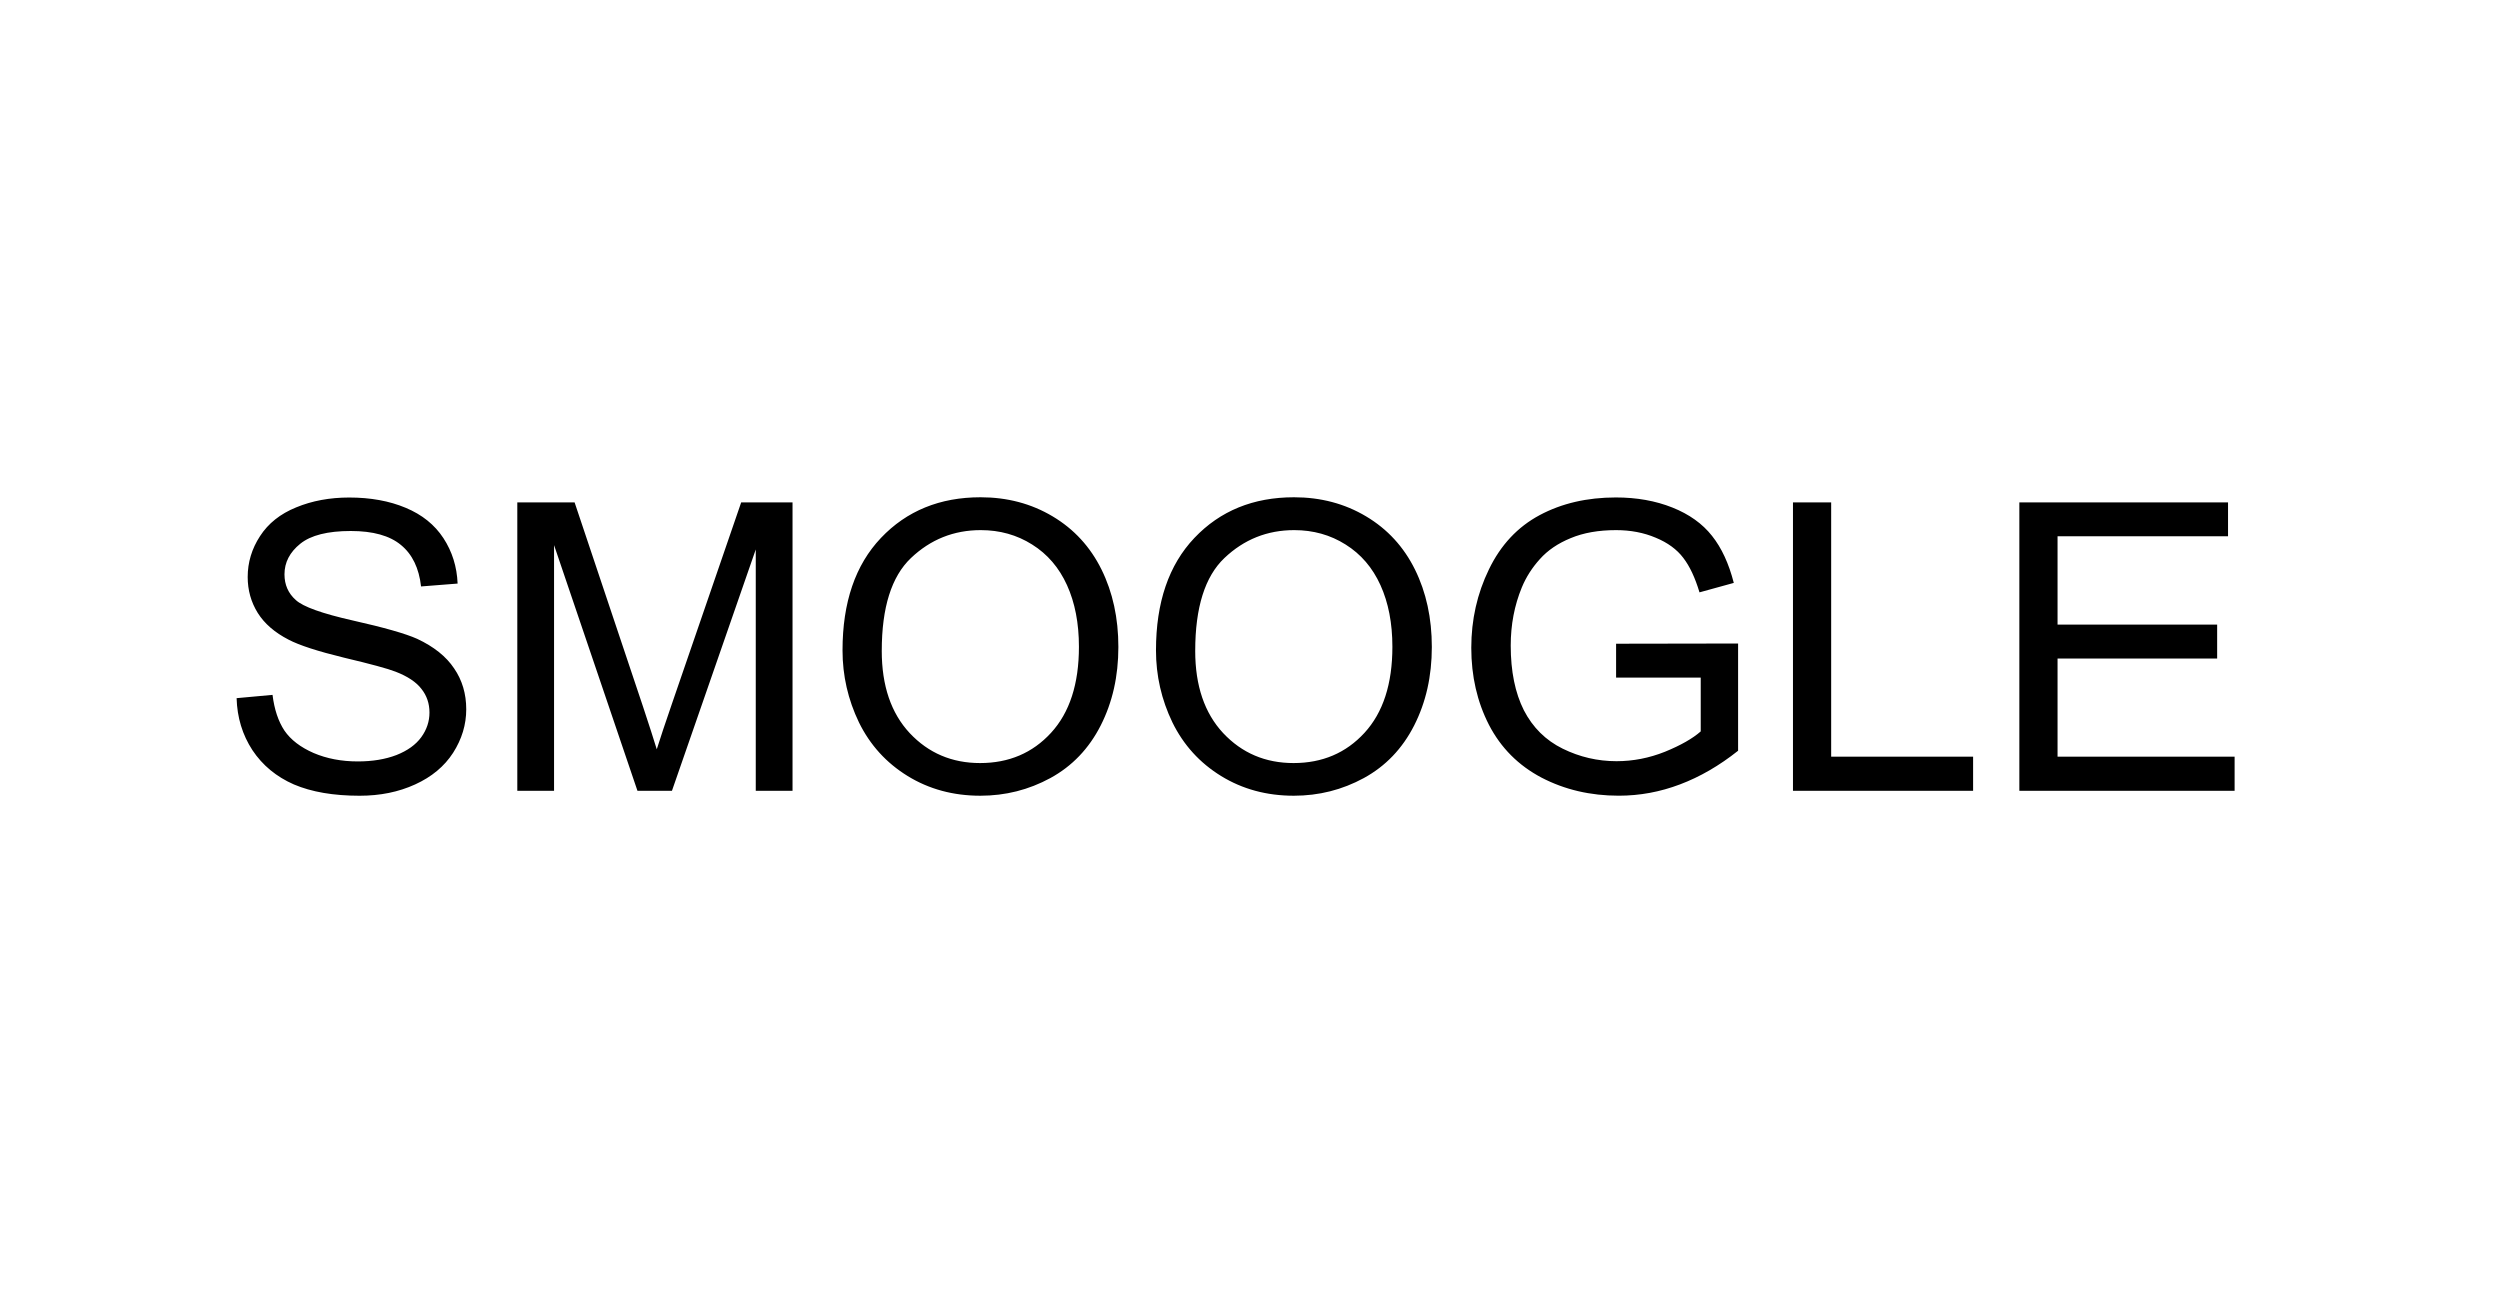 <svg version="1.1" viewBox="0.0 0.0 190.178 100.0" fill="none" stroke="none" stroke-linecap="square" stroke-miterlimit="10" xmlns:xlink="http://www.w3.org/1999/xlink" xmlns="http://www.w3.org/2000/svg"><clipPath id="p.0"><path d="m0 0l190.178 0l0 100.0l-190.178 0l0 -100.0z" clip-rule="nonzero"/></clipPath><g clip-path="url(#p.0)"><path fill="#000000" fill-opacity="0.0" d="m0 0l190.178 0l0 100.0l-190.178 0z" fill-rule="evenodd"/><path fill="#000000" fill-opacity="0.0" d="m7.623 21.717l174.929 0l0 56.567l-174.929 0z" fill-rule="evenodd"/><path fill="#000000" d="m17.998 53.11l2.734 -0.25q0.203 1.656 0.906 2.719q0.719 1.047 2.219 1.703q1.5 0.641 3.359 0.641q1.672 0 2.938 -0.484q1.266 -0.5 1.891 -1.359q0.625 -0.859 0.625 -1.875q0 -1.031 -0.609 -1.797q-0.594 -0.781 -1.969 -1.312q-0.875 -0.344 -3.906 -1.062q-3.016 -0.734 -4.234 -1.375q-1.578 -0.812 -2.344 -2.031q-0.766 -1.234 -0.766 -2.734q0 -1.672 0.938 -3.109q0.938 -1.453 2.75 -2.188q1.812 -0.75 4.031 -0.75q2.438 0 4.297 0.781q1.875 0.781 2.875 2.312q1.0 1.531 1.078 3.453l-2.781 0.219q-0.234 -2.094 -1.531 -3.156q-1.281 -1.062 -3.812 -1.062q-2.641 0 -3.844 0.969q-1.203 0.969 -1.203 2.328q0 1.188 0.859 1.953q0.828 0.766 4.359 1.562q3.547 0.797 4.875 1.391q1.906 0.891 2.812 2.25q0.922 1.344 0.922 3.109q0 1.75 -1.0 3.312q-1.0 1.547 -2.891 2.406q-1.875 0.859 -4.219 0.859q-2.984 0 -5.0 -0.859q-2.0 -0.875 -3.156 -2.609q-1.141 -1.75 -1.203 -3.953zm21.354 7.047l0 -21.938l4.359 0l5.203 15.531q0.719 2.172 1.047 3.25q0.375 -1.203 1.172 -3.516l5.25 -15.266l3.906 0l0 21.938l-2.797 0l0 -18.359l-6.375 18.359l-2.625 0l-6.344 -18.688l0 18.688l-2.797 0zm24.74 -10.688q0 -5.469 2.922 -8.547q2.938 -3.094 7.578 -3.094q3.047 0 5.484 1.453q2.438 1.453 3.719 4.047q1.281 2.594 1.281 5.891q0 3.328 -1.344 5.969q-1.344 2.641 -3.828 4.0q-2.469 1.344 -5.328 1.344q-3.094 0 -5.531 -1.5q-2.438 -1.5 -3.703 -4.078q-1.25 -2.594 -1.25 -5.484zm2.984 0.047q0 3.969 2.125 6.25q2.141 2.281 5.359 2.281q3.281 0 5.391 -2.297q2.125 -2.312 2.125 -6.547q0 -2.688 -0.906 -4.688q-0.906 -2.0 -2.656 -3.094q-1.734 -1.094 -3.906 -1.094q-3.078 0 -5.312 2.125q-2.219 2.109 -2.219 7.062zm20.861 -0.047q0 -5.469 2.922 -8.547q2.938 -3.094 7.578 -3.094q3.047 0 5.484 1.453q2.438 1.453 3.719 4.047q1.281 2.594 1.281 5.891q0 3.328 -1.344 5.969q-1.344 2.641 -3.828 4.0q-2.469 1.344 -5.328 1.344q-3.094 0 -5.531 -1.5q-2.438 -1.5 -3.703 -4.078q-1.25 -2.594 -1.25 -5.484zm2.984 0.047q0 3.969 2.125 6.25q2.141 2.281 5.359 2.281q3.281 0 5.391 -2.297q2.125 -2.312 2.125 -6.547q0 -2.688 -0.906 -4.688q-0.906 -2.0 -2.656 -3.094q-1.734 -1.094 -3.906 -1.094q-3.078 0 -5.312 2.125q-2.219 2.109 -2.219 7.062zm32.017 2.031l0 -2.578l9.281 -0.016l0 8.156q-2.141 1.703 -4.422 2.562q-2.266 0.859 -4.656 0.859q-3.234 0 -5.875 -1.375q-2.641 -1.391 -4.0 -4.016q-1.344 -2.625 -1.344 -5.859q0 -3.203 1.344 -5.969q1.344 -2.781 3.859 -4.125q2.516 -1.344 5.797 -1.344q2.375 0 4.297 0.766q1.922 0.766 3.016 2.156q1.094 1.375 1.656 3.578l-2.609 0.719q-0.5 -1.672 -1.234 -2.625q-0.734 -0.969 -2.094 -1.531q-1.359 -0.578 -3.016 -0.578q-2.0 0 -3.453 0.609q-1.453 0.594 -2.344 1.594q-0.891 0.984 -1.375 2.156q-0.844 2.047 -0.844 4.422q0 2.938 1.0 4.922q1.016 1.969 2.953 2.922q1.938 0.953 4.094 0.953q1.891 0 3.688 -0.719q1.797 -0.734 2.719 -1.547l0 -4.094l-6.437 0zm13.455 8.609l0 -21.938l2.906 0l0 19.344l10.797 0l0 2.594l-13.703 0zm17.221 0l0 -21.938l15.875 0l0 2.578l-12.969 0l0 6.719l12.141 0l0 2.578l-12.141 0l0 7.469l13.469 0l0 2.594l-16.375 0z" fill-rule="nonzero"/></g></svg>